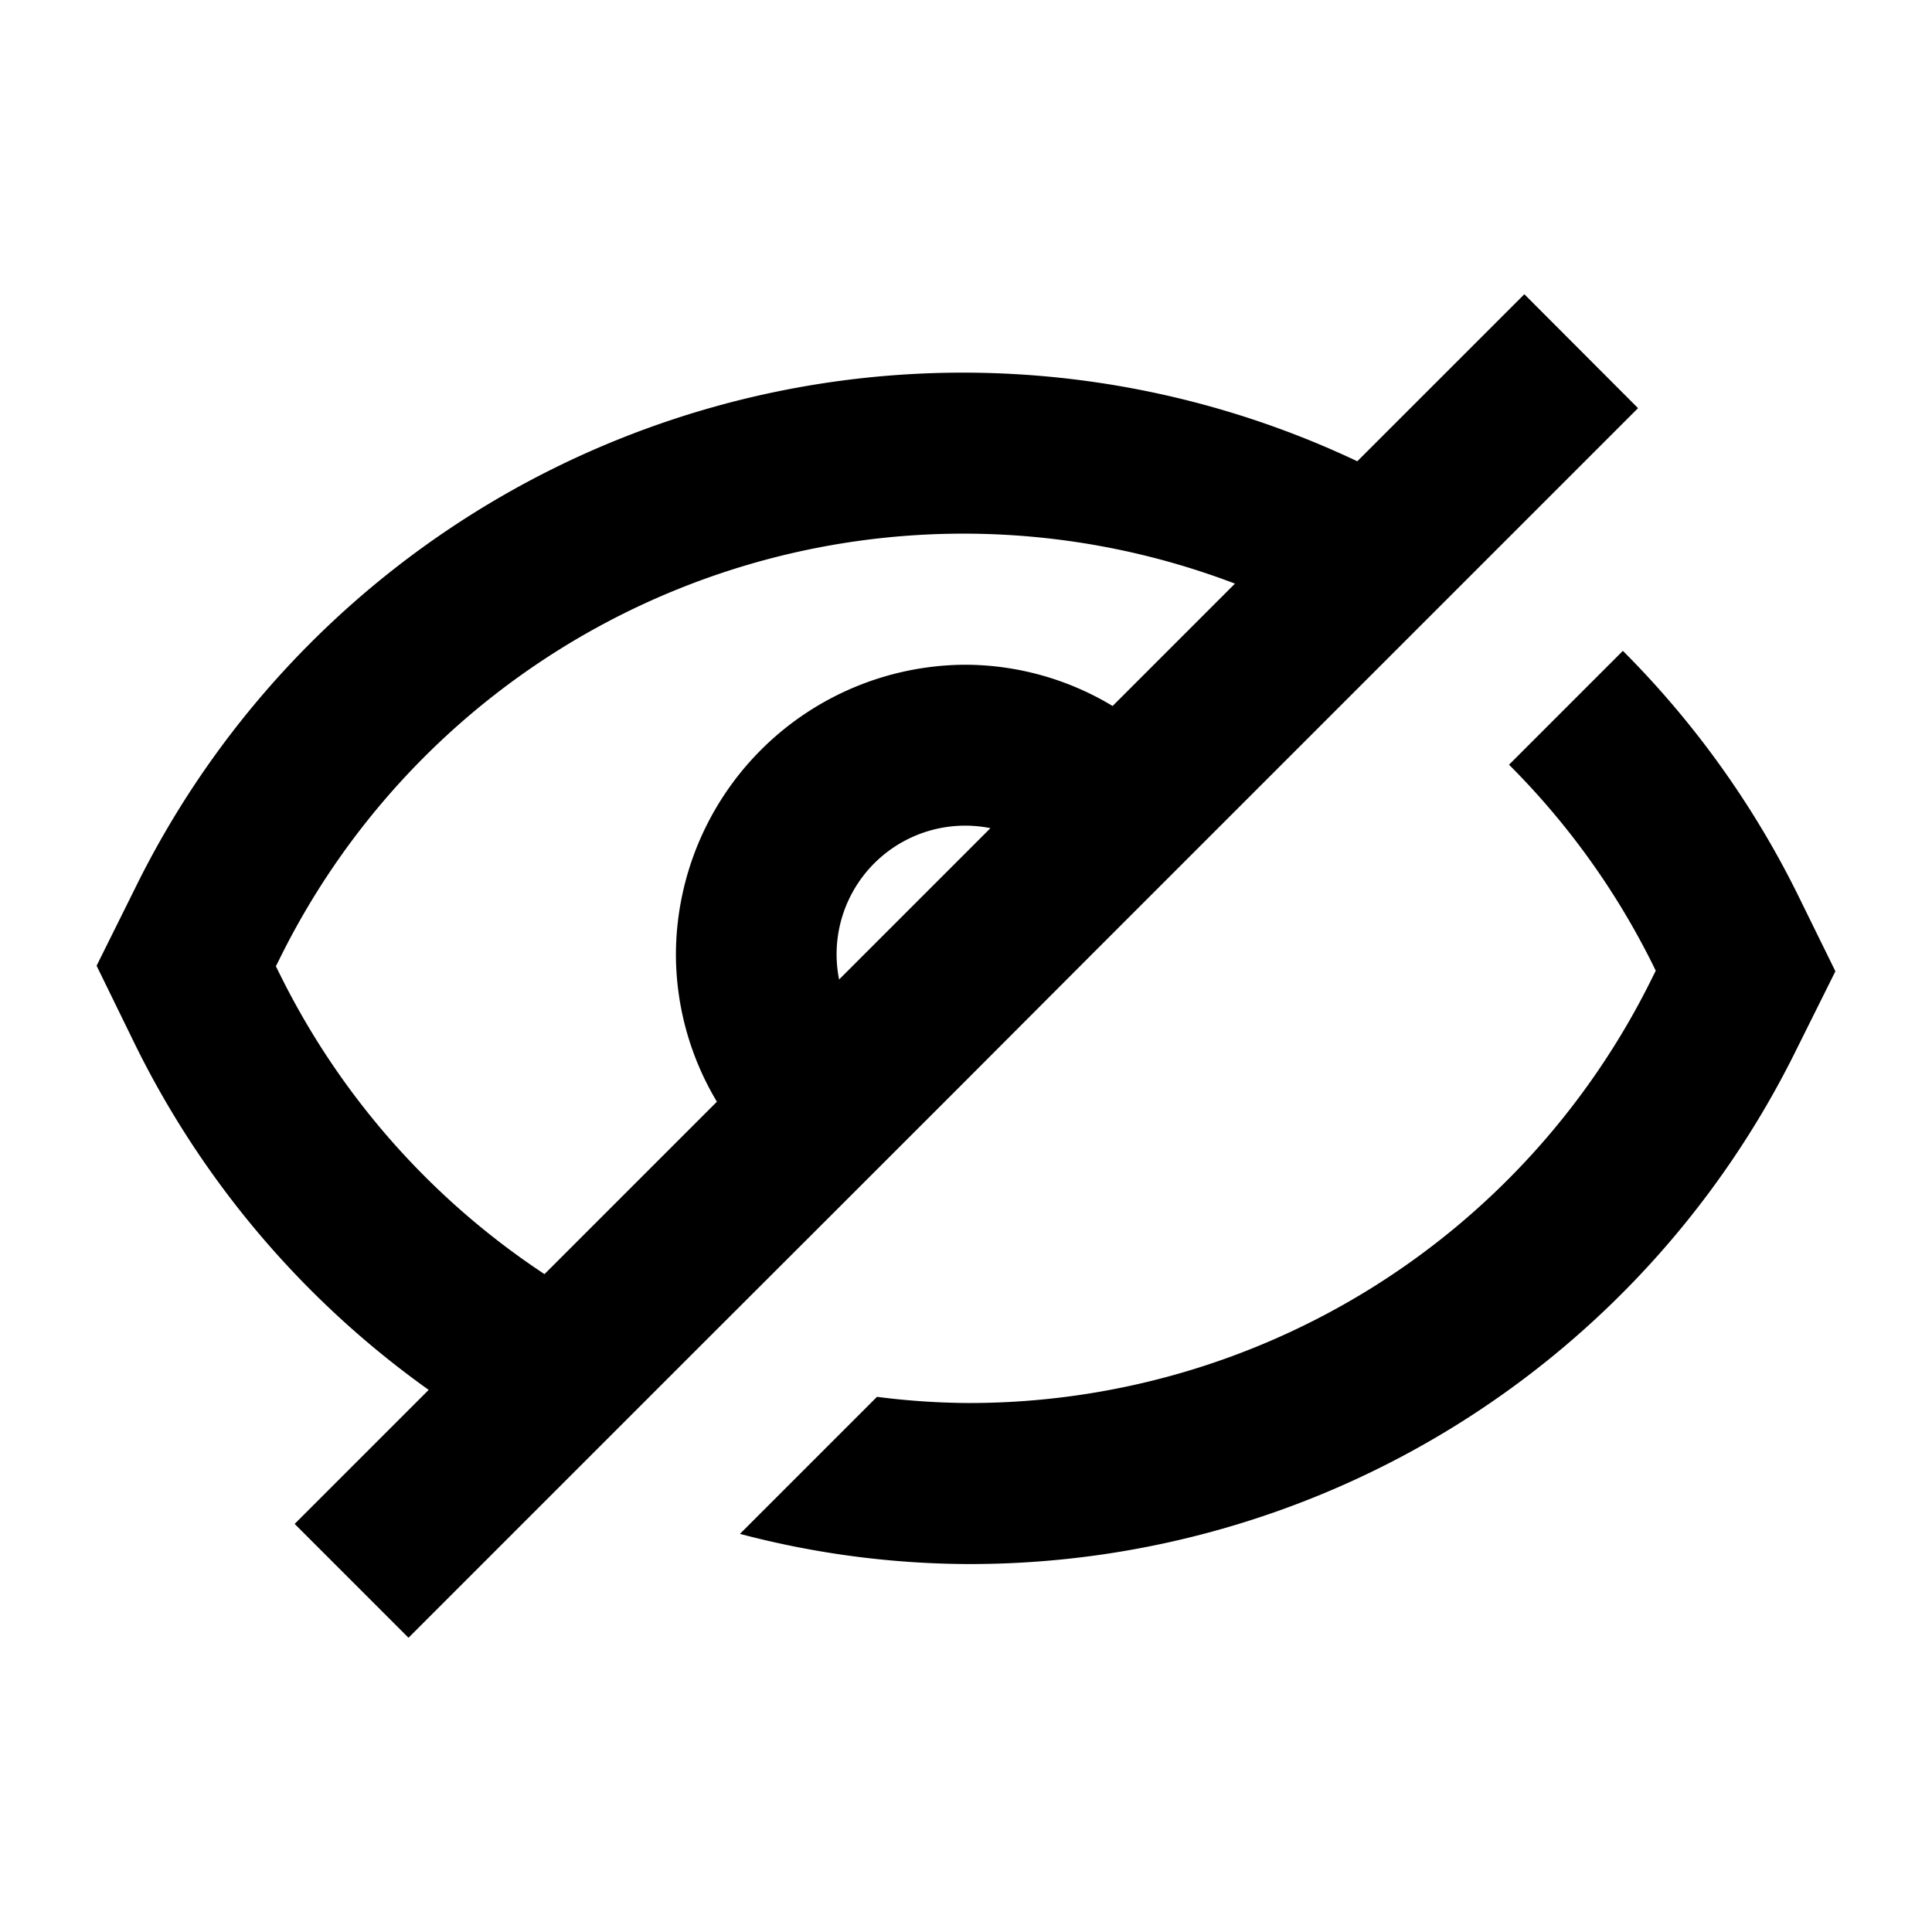 <svg xmlns="http://www.w3.org/2000/svg" viewBox="0 0 60 60"><path d="M8.679 30.234l-.111-.226.113-.226a23.681 23.681 0 0 1 29.672-11.657l-3.8 3.8A8.9 8.9 0 0 0 30 20.644a9.025 9.025 0 0 0-9.009 9.022 8.934 8.934 0 0 0 1.273 4.549l-5.354 5.354a23.773 23.773 0 0 1-8.23-9.335zm17.38.185a3.994 3.994 0 0 1 4.7-4.7l-4.7 4.7zM12.686 50.862l5.085-5.085 3.8-3.8 4.329-4.324 3.978-3.977L34 29.546l3.978-3.978 5.048-5.048 3.6-3.6 4.245-4.245-3.531-3.537-5.188 5.187A28.64 28.64 0 0 0 4.21 27.556L3 29.992l1.194 2.444a28.752 28.752 0 0 0 9.119 10.728l-4.162 4.162 3.535 3.536zM55.8 27.722a28.724 28.724 0 0 0-5.4-7.509l-3.536 3.536a23.592 23.592 0 0 1 4.447 6.173l.11.224-.113.226a23.639 23.639 0 0 1-21.172 13.2h-.1a23.156 23.156 0 0 1-2.8-.192l-4.256 4.256a28.145 28.145 0 0 0 7.061.937h.113A28.611 28.611 0 0 0 55.787 32.6L57 30.164l-1.2-2.442z"/></svg>